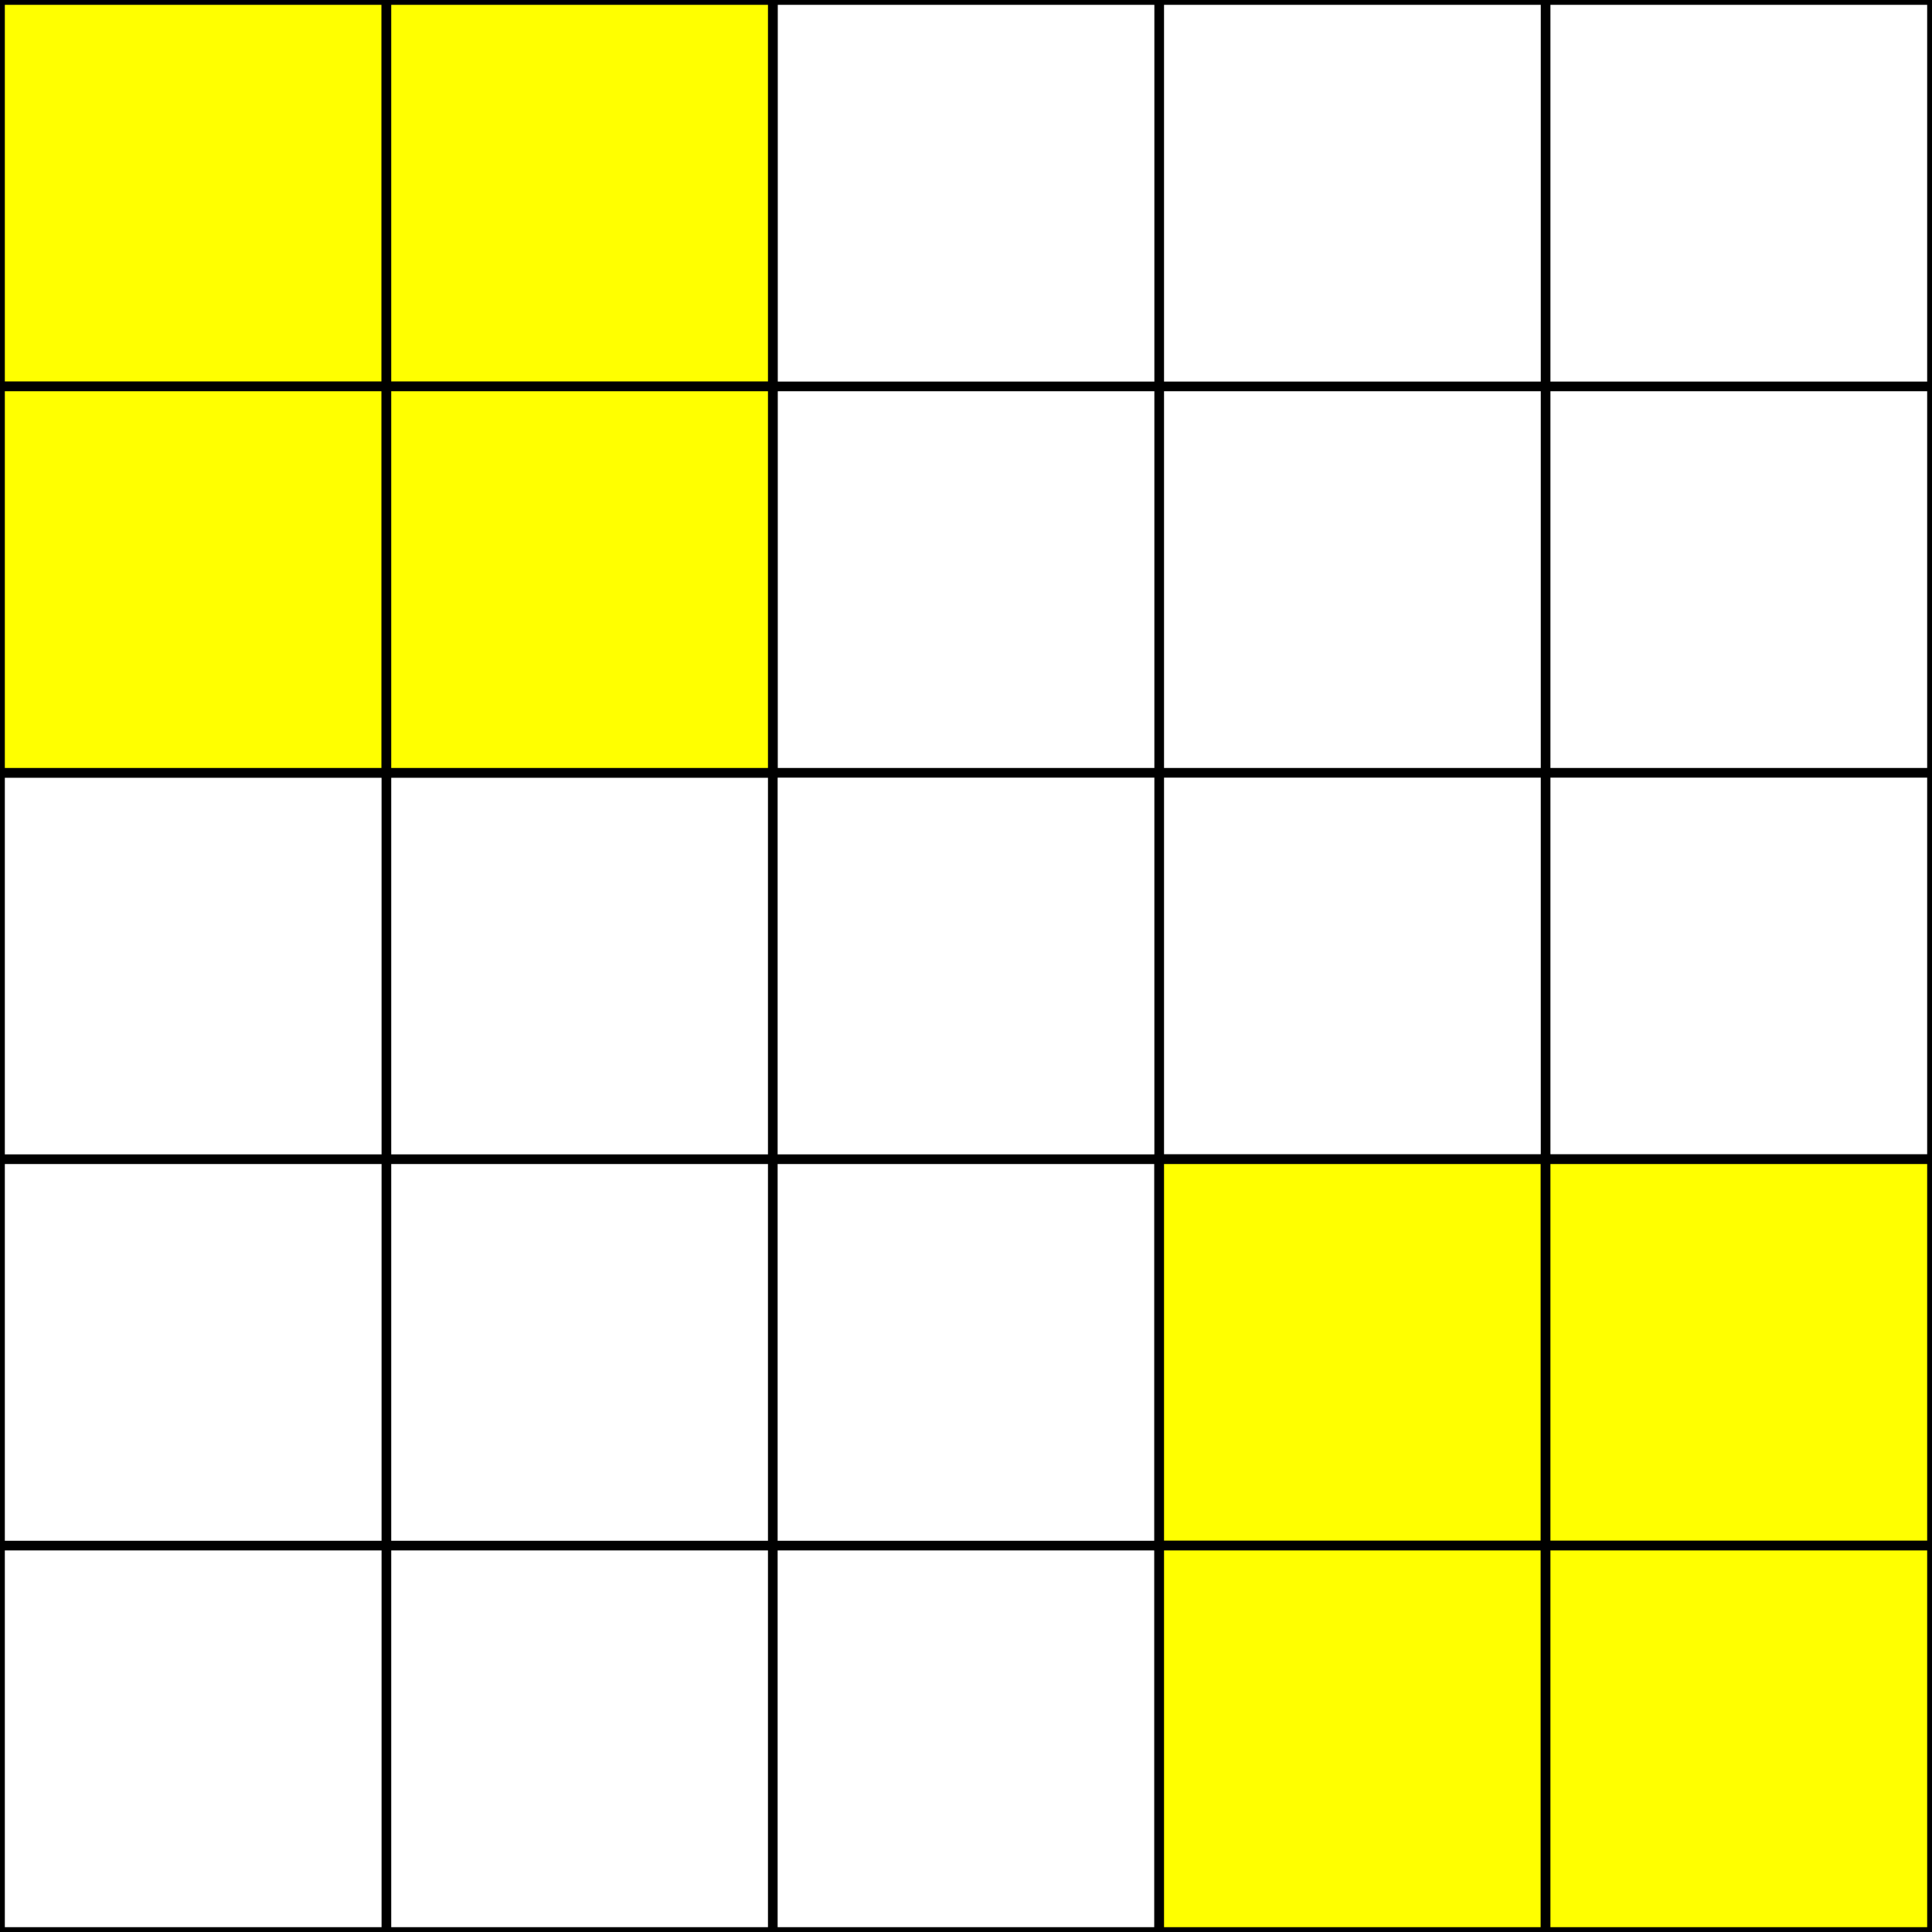 <svg width="200" height="200" xmlns="http://www.w3.org/2000/svg">
  <rect width="100%" height="100%" fill="#808080" stroke="none"/>
  <rect width="200" height="200" fill="white" stroke="black"/>
  <line x1="40" y1="0" x2="40" y2="200" stroke="black"/>
  <line x1="80" y1="0" x2="80" y2="200" stroke="black"/>
  <line x1="120" y1="0" x2="120" y2="200" stroke="black"/>
  <line x1="160" y1="0" x2="160" y2="200" stroke="black"/>
  <line x1="0" y1="40" x2="200" y2="40" stroke="black"/>
  <line x1="0" y1="80" x2="200" y2="80" stroke="black"/>
  <line x1="0" y1="120" x2="200" y2="120" stroke="black"/>
  <line x1="0" y1="160" x2="200" y2="160" stroke="black"/>
  
  <!-- 
  Patron del nivel 5 (Dos cuadrados en diagonales)
  X X O O O
  X X O O O
  O O O O O
  O O O X X
  O O O X X
  -->

  <rect x="0" y="0" width="40" height="40" fill="yellow" stroke="black"/>
  <rect x="0" y="40" width="40" height="40" fill="yellow" stroke="black"/>
  <rect x="40" y="0" width="40" height="40" fill="yellow" stroke="black"/>
  <rect x="40" y="40" width="40" height="40" fill="yellow" stroke="black"/>

  <rect x="120" y="120" width="40" height="40" fill="yellow" stroke="black"/>
  <rect x="120" y="160" width="40" height="40" fill="yellow" stroke="black"/>
  <rect x="160" y="120" width="40" height="40" fill="yellow" stroke="black"/>
  <rect x="160" y="160" width="40" height="40" fill="yellow" stroke="black"/>



</svg>